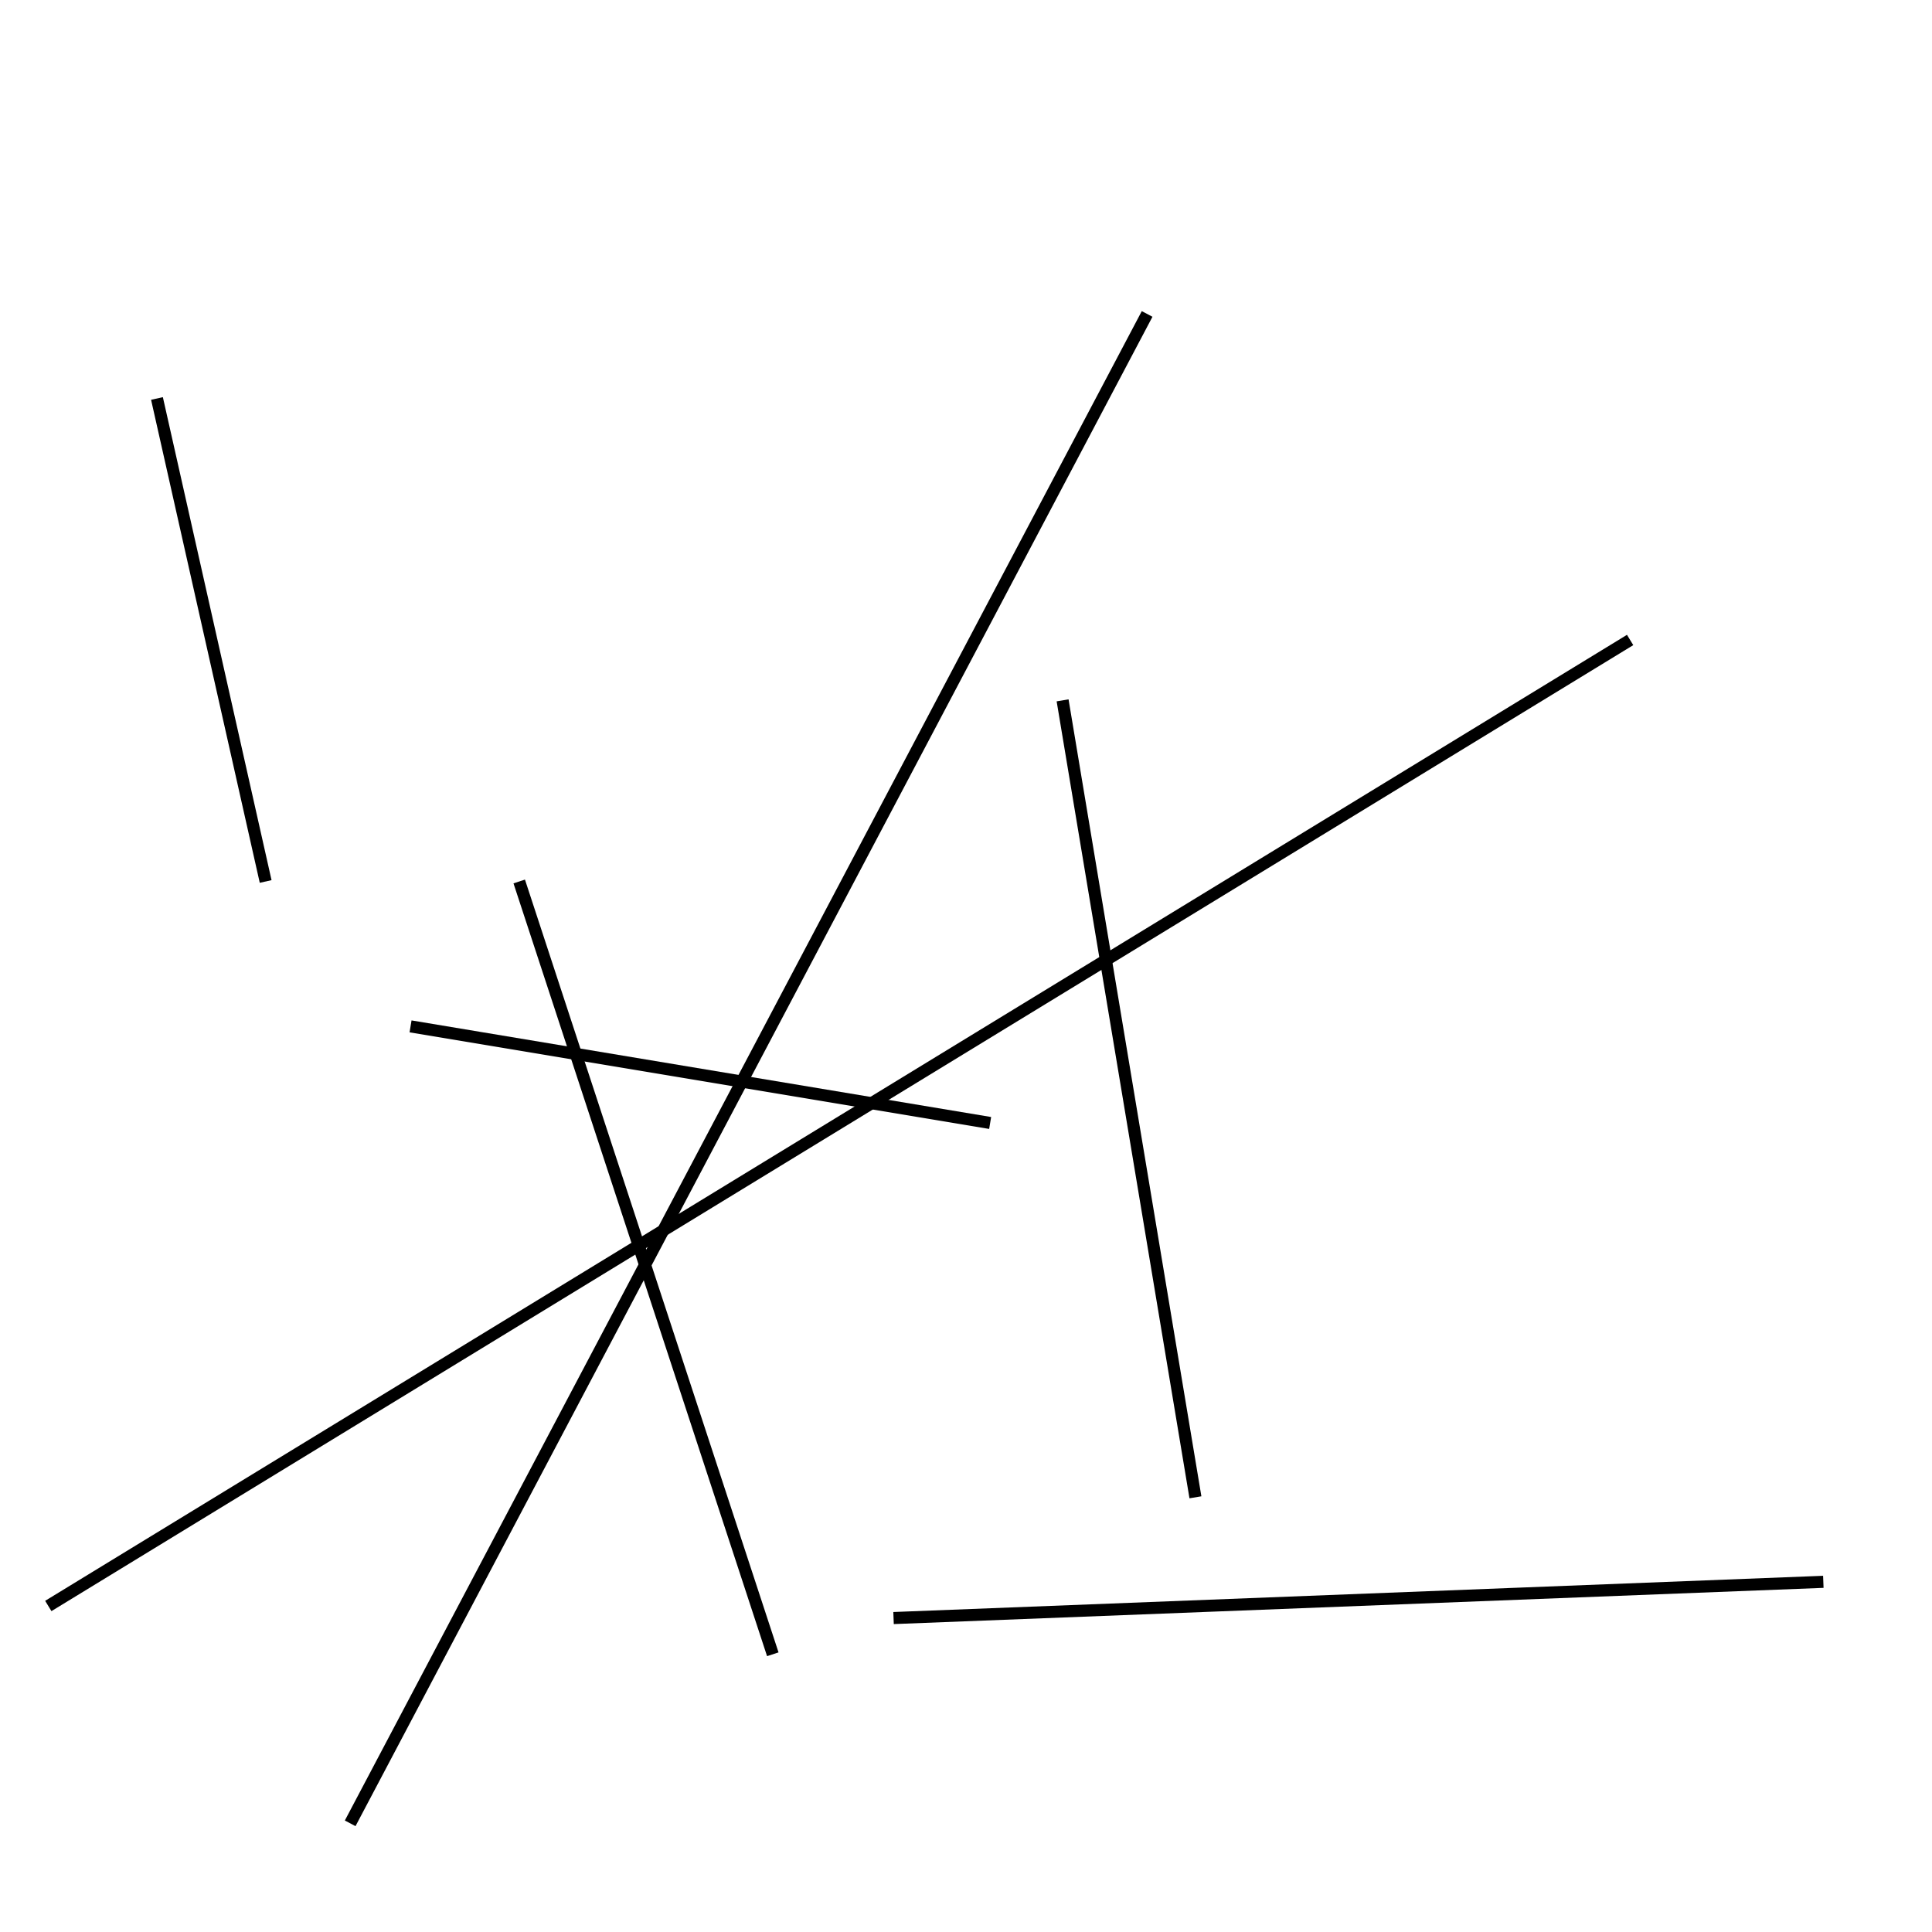 <?xml version="1.0" encoding="utf-8" ?>
<svg baseProfile="full" height="160" version="1.1" width="160" xmlns="http://www.w3.org/2000/svg" xmlns:ev="http://www.w3.org/2001/xml-events" xmlns:xlink="http://www.w3.org/1999/xlink"><defs /><line stroke="black" stroke-width="1" x1="74" x2="151" y1="134" y2="131" /><line stroke="black" stroke-width="1" x1="95" x2="29" y1="26" y2="151" /><line stroke="black" stroke-width="1" x1="82" x2="34" y1="93" y2="85" /><line stroke="black" stroke-width="1" x1="135" x2="4" y1="53" y2="133" /><line stroke="black" stroke-width="1" x1="64" x2="43" y1="137" y2="73" /><line stroke="black" stroke-width="1" x1="99" x2="88" y1="124" y2="58" /><line stroke="black" stroke-width="1" x1="22" x2="13" y1="73" y2="33" /></svg>